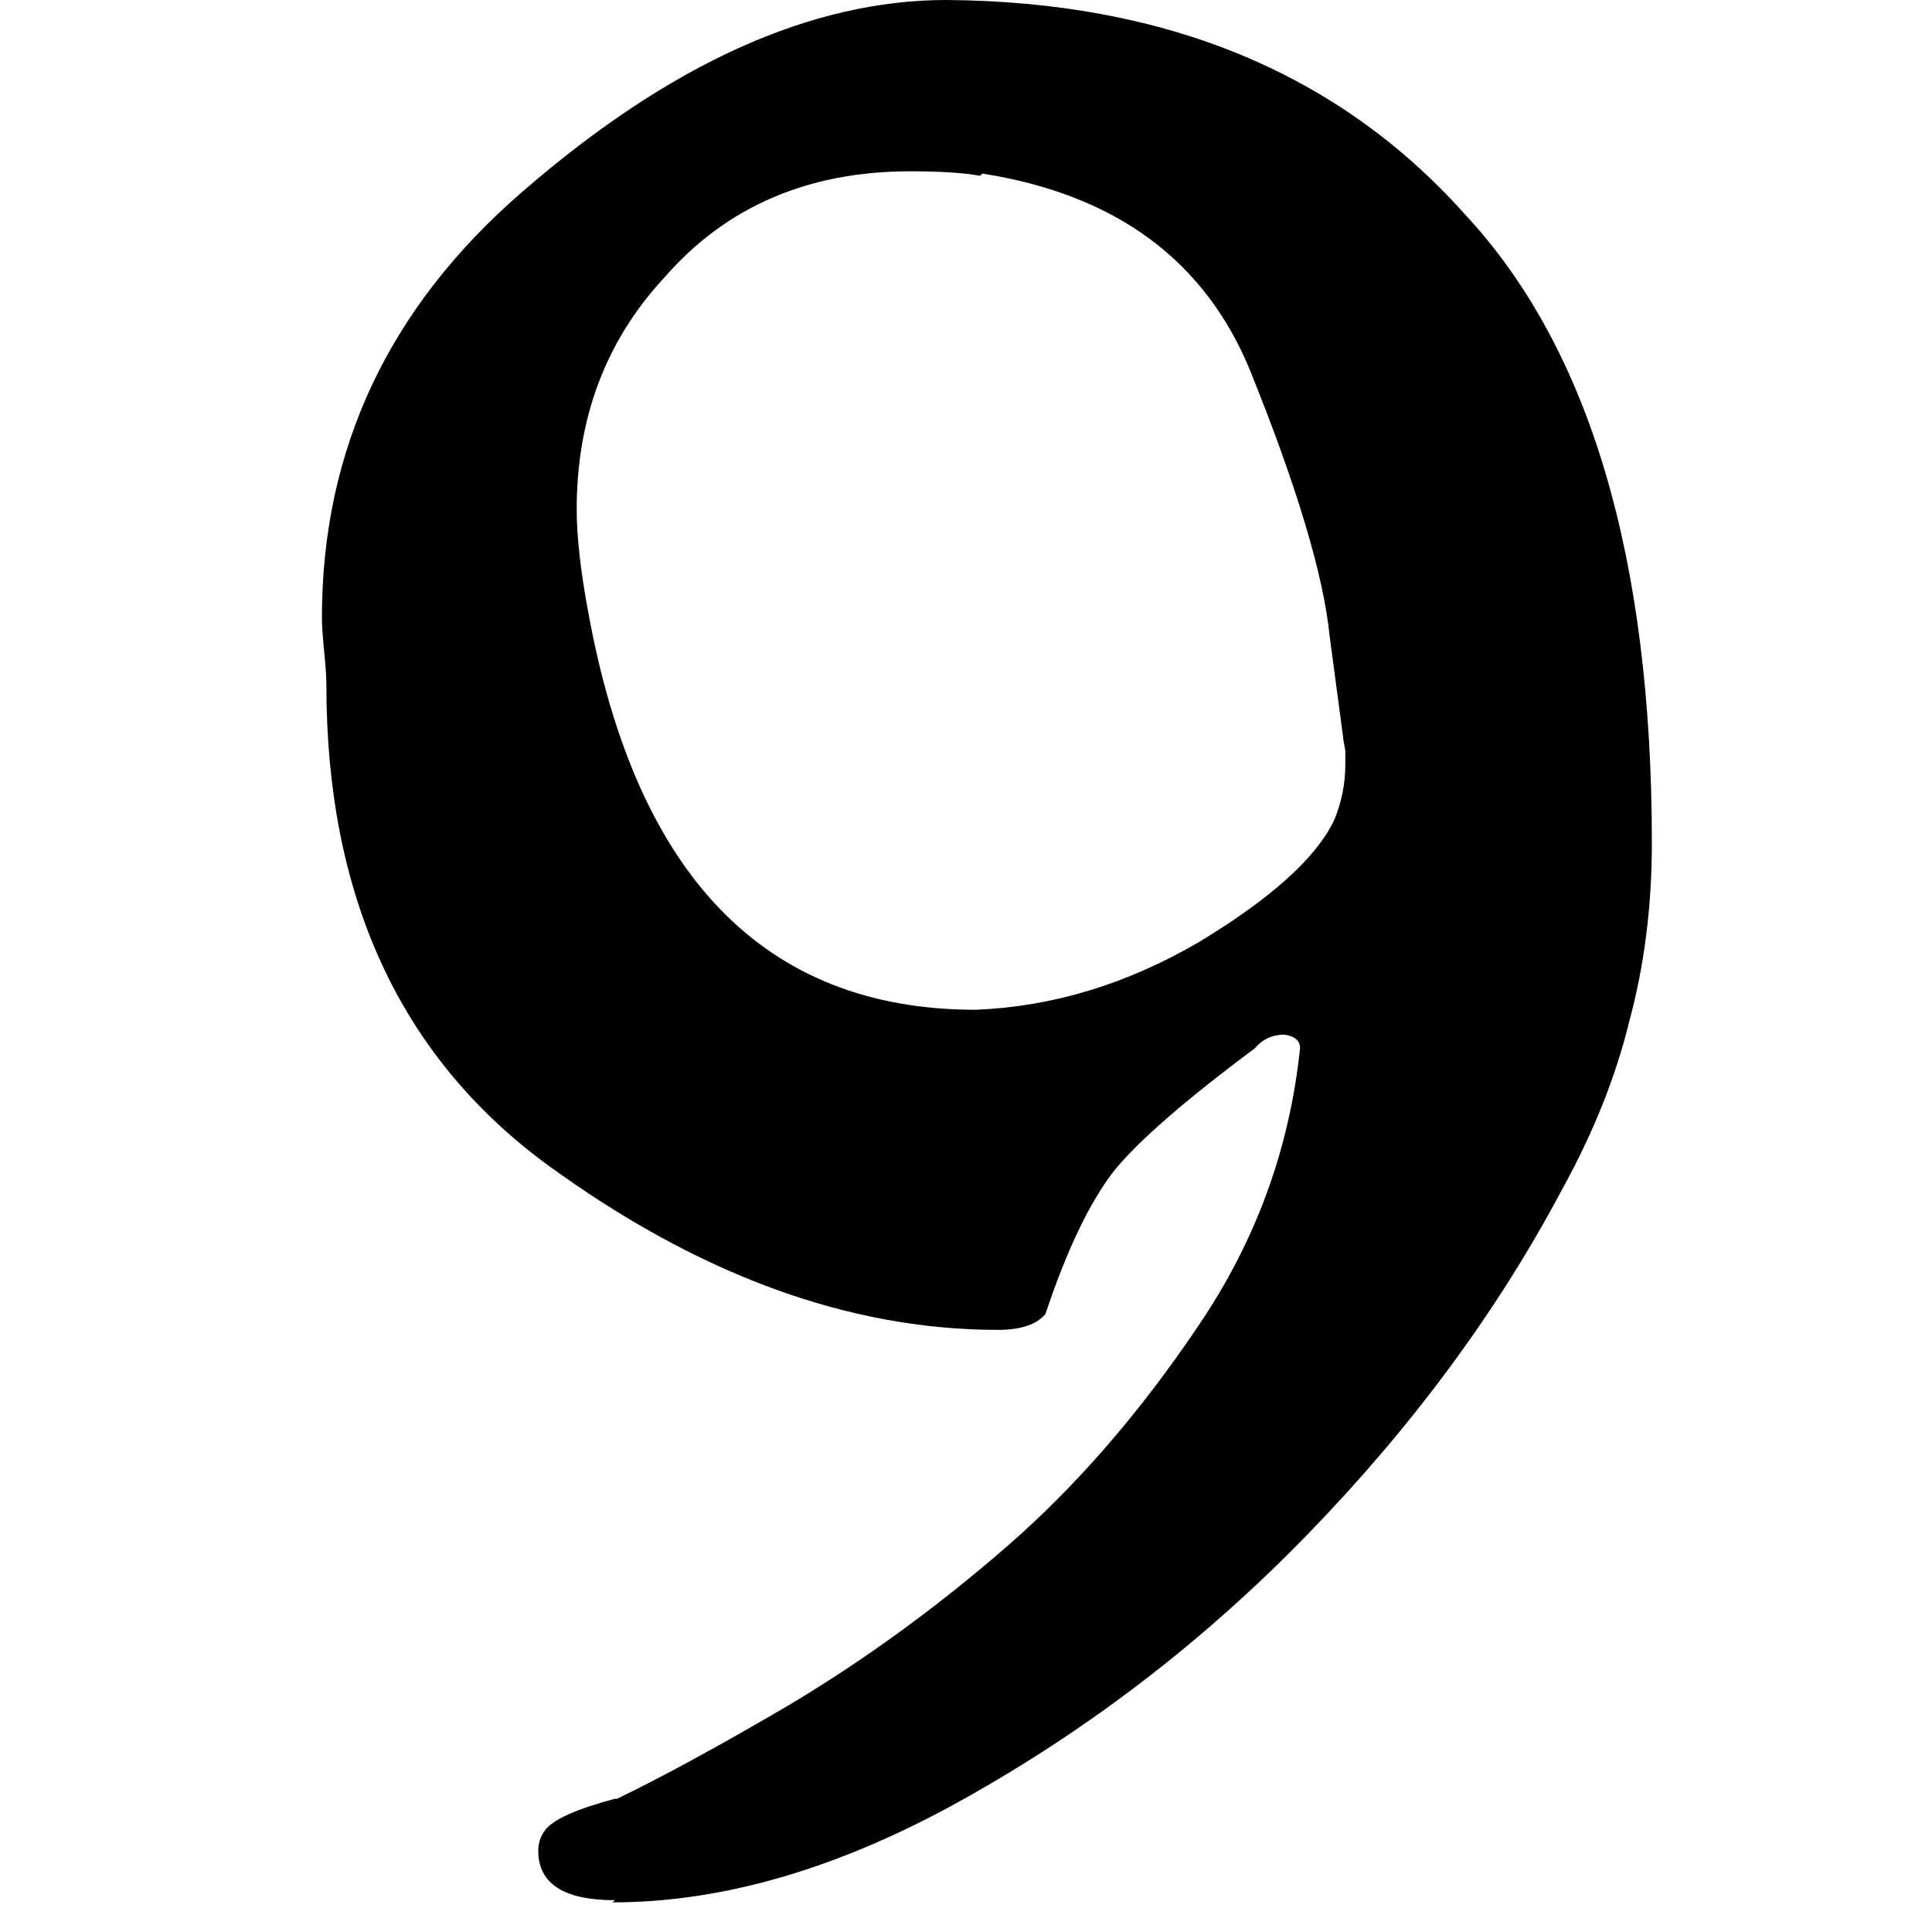 <!-- Generated by IcoMoon.io -->
<svg version="1.1" xmlns="http://www.w3.org/2000/svg" width="32" height="32" viewBox="0 0 32 32">
<title>num91</title>
<path d="M10.149 31.509c1.842 0 3.783-0.572 5.824-1.717 2.091-1.17 3.982-2.626 5.675-4.368 1.742-1.792 3.148-3.696 4.219-5.712 0.523-0.946 0.896-1.879 1.12-2.8 0.249-0.921 0.373-1.904 0.373-2.949 0-4.729-1.033-8.201-3.099-10.416-2.091-2.34-4.953-3.522-8.587-3.547-2.24 0-4.58 1.058-7.019 3.173-2.215 1.916-3.323 4.268-3.323 7.056 0 0.124 0.012 0.311 0.037 0.56s0.037 0.436 0.037 0.56c0 3.484 1.207 6.123 3.621 7.915 2.514 1.842 5.015 2.763 7.504 2.763 0.373 0 0.635-0.087 0.784-0.261 0.348-1.045 0.722-1.829 1.12-2.352 0.398-0.498 1.182-1.182 2.352-2.053 0.124-0.149 0.286-0.224 0.485-0.224 0.174 0.025 0.261 0.1 0.261 0.224-0.174 1.668-0.734 3.198-1.68 4.592-0.971 1.444-2.028 2.663-3.173 3.659s-2.34 1.867-3.584 2.613c-1.145 0.672-2.103 1.195-2.875 1.568h-0.037c-0.647 0.174-1.033 0.348-1.157 0.523-0.075 0.1-0.112 0.212-0.112 0.336 0 0.548 0.423 0.821 1.269 0.821l-0.037 0.037zM16.272 2.875c2.215 0.348 3.696 1.444 4.443 3.285 0.772 1.916 1.207 3.372 1.307 4.368l0.224 1.68c0 0.025 0.012 0.1 0.037 0.224 0 0.124 0 0.199 0 0.224 0 0.324-0.062 0.635-0.187 0.933-0.299 0.622-1.045 1.294-2.24 2.016-1.195 0.697-2.427 1.070-3.696 1.12-3.484 0-5.625-2.203-6.421-6.608-0.124-0.672-0.187-1.232-0.187-1.68 0-1.518 0.485-2.8 1.456-3.845 1.020-1.17 2.377-1.755 4.069-1.755 0.498 0 0.884 0.025 1.157 0.075l0.037-0.037z"></path>
</svg>
